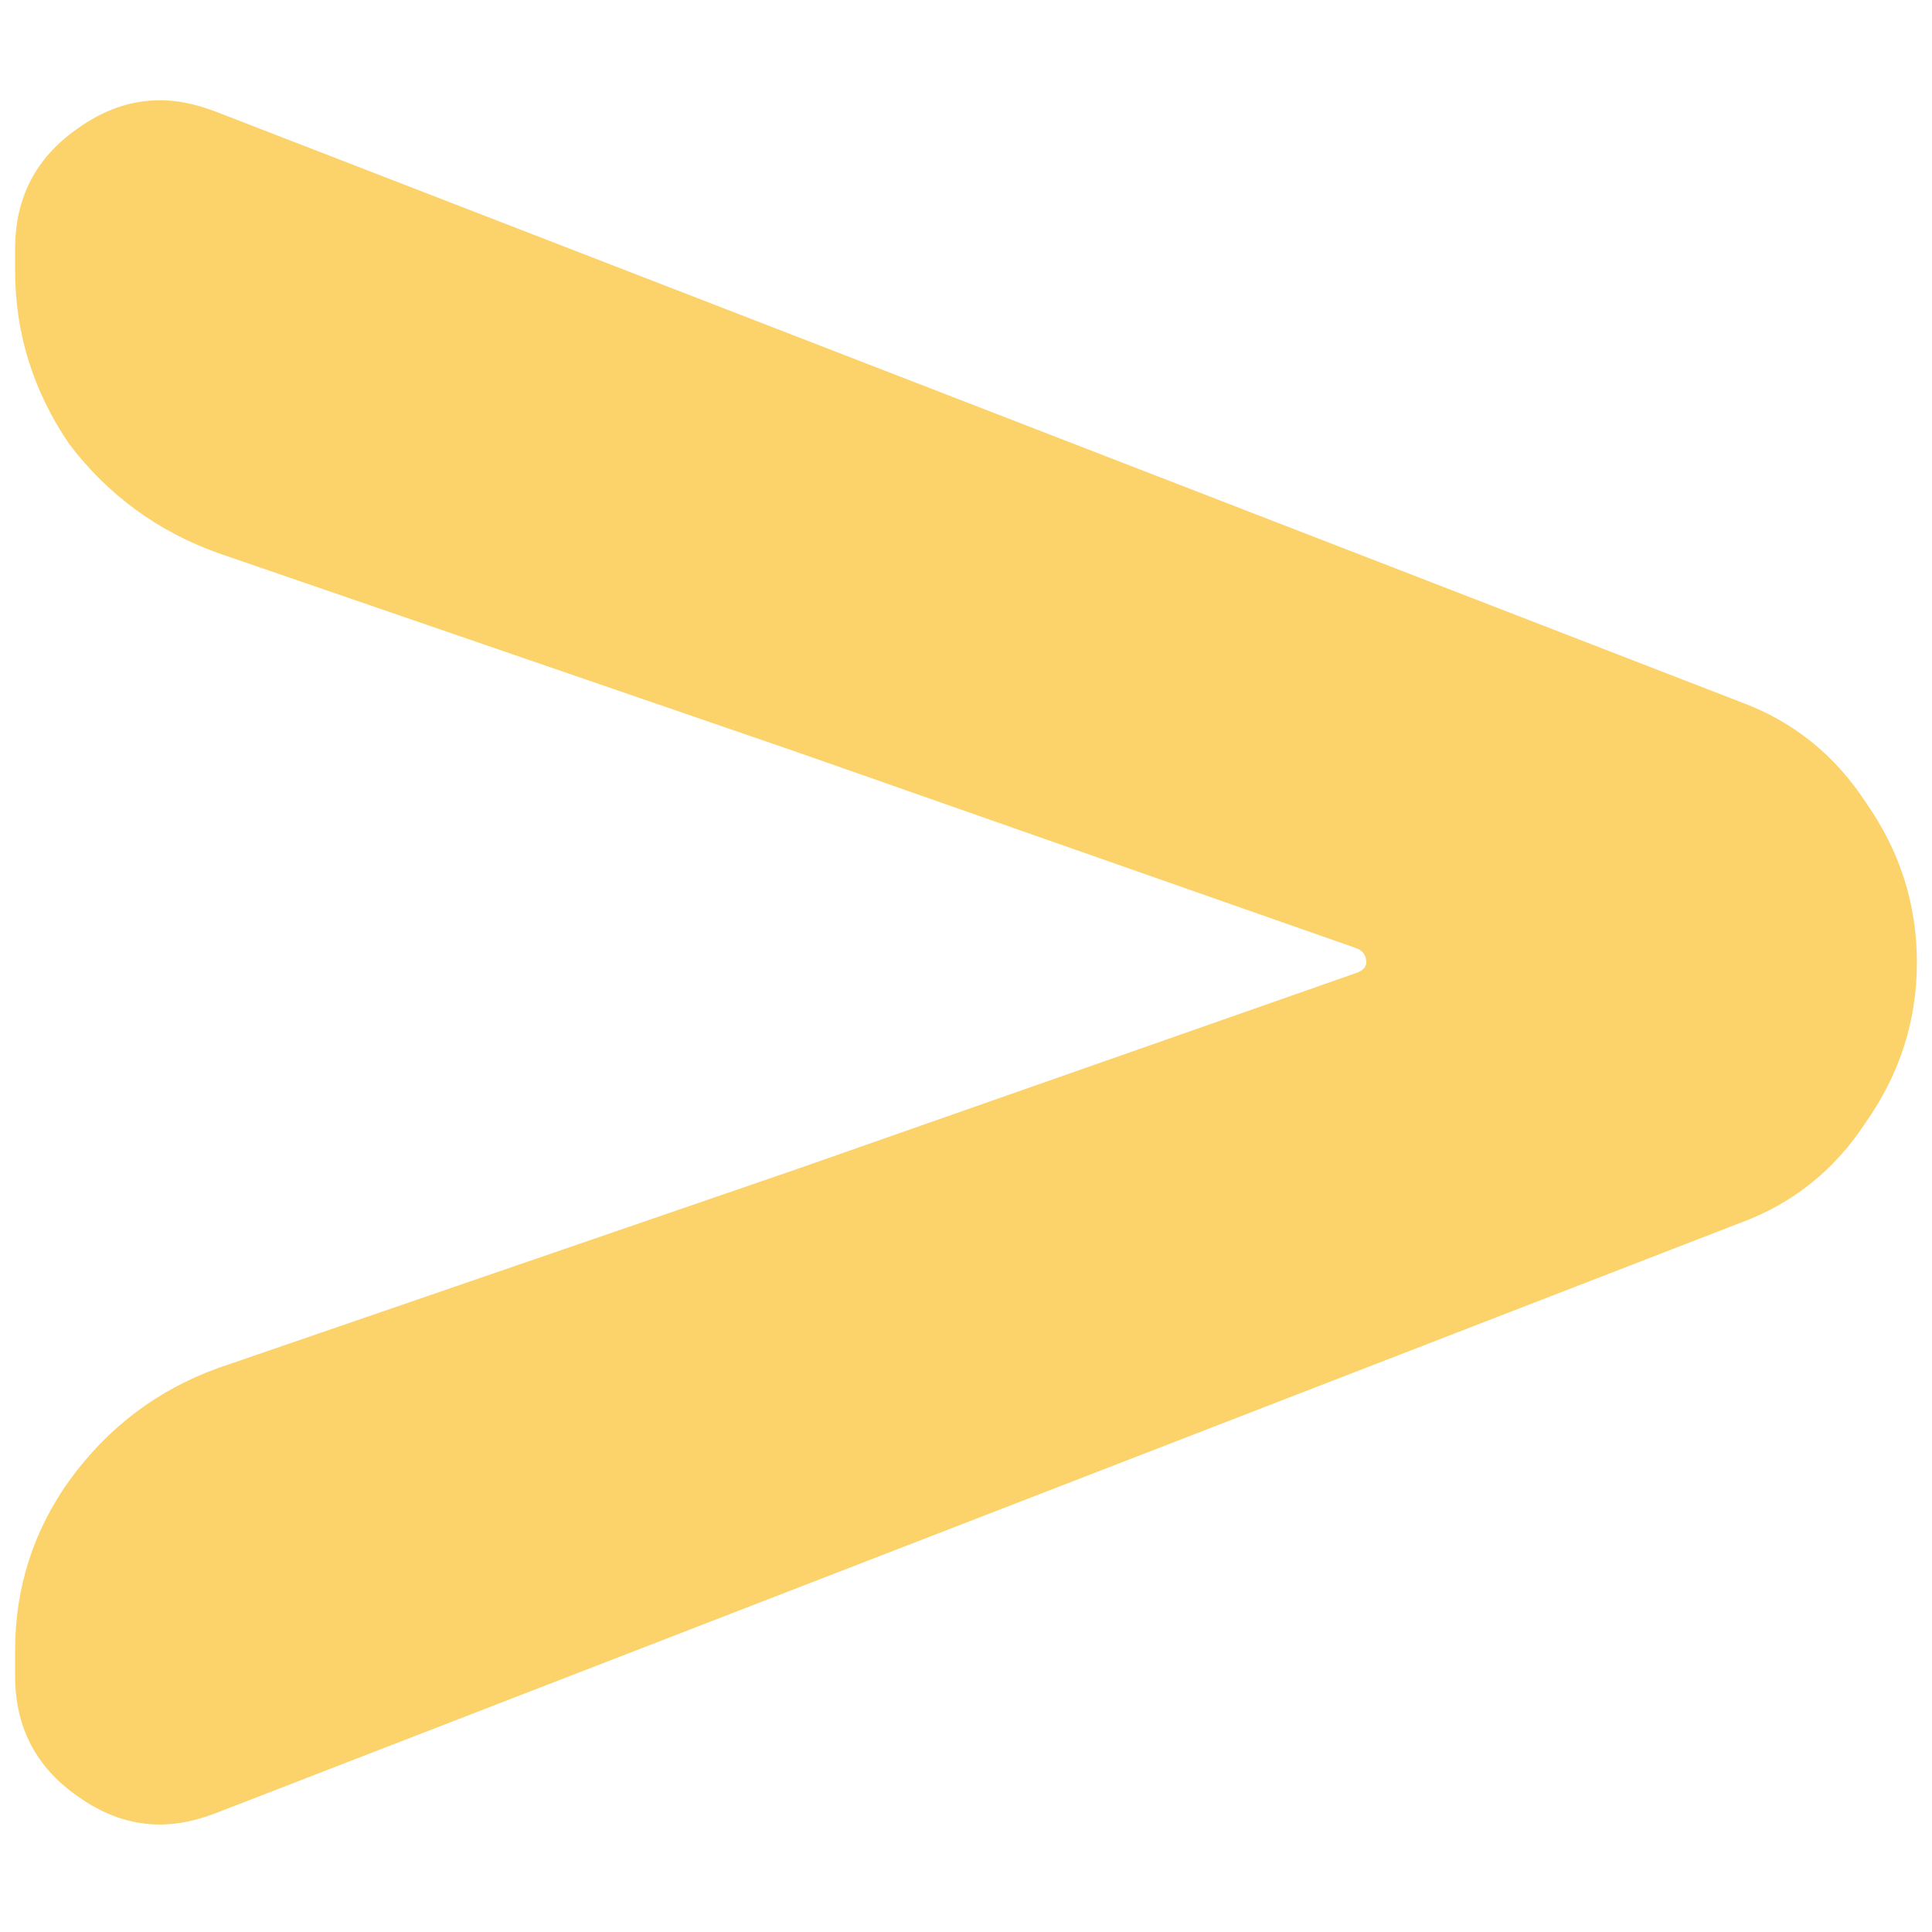 <svg width="30" height="30" viewBox="0 0 50 46" fill="none" xmlns="http://www.w3.org/2000/svg">
<path d="M5.547 44.938C5.047 45.125 4.578 45.219 4.141 45.219C3.391 45.219 2.672 44.969 1.984 44.469C0.922 43.719 0.391 42.688 0.391 41.375V40.719C0.391 39.094 0.859 37.625 1.797 36.312C2.797 34.938 4.078 33.969 5.641 33.406L20.641 28.25L35.078 23.188C35.266 23.125 35.359 23.031 35.359 22.906C35.359 22.719 35.266 22.594 35.078 22.531L20.641 17.469L5.641 12.312C4.078 11.75 2.797 10.812 1.797 9.5C0.859 8.125 0.391 6.625 0.391 5V4.438C0.391 3.125 0.922 2.094 1.984 1.344C2.672 0.844 3.391 0.594 4.141 0.594C4.578 0.594 5.047 0.688 5.547 0.875L45.016 16.156C46.391 16.656 47.484 17.531 48.297 18.781C49.172 20.031 49.609 21.406 49.609 22.906C49.609 24.406 49.172 25.781 48.297 27.031C47.484 28.281 46.391 29.156 45.016 29.656L5.547 44.938Z" fill="#FCD36B"/>
</svg>
